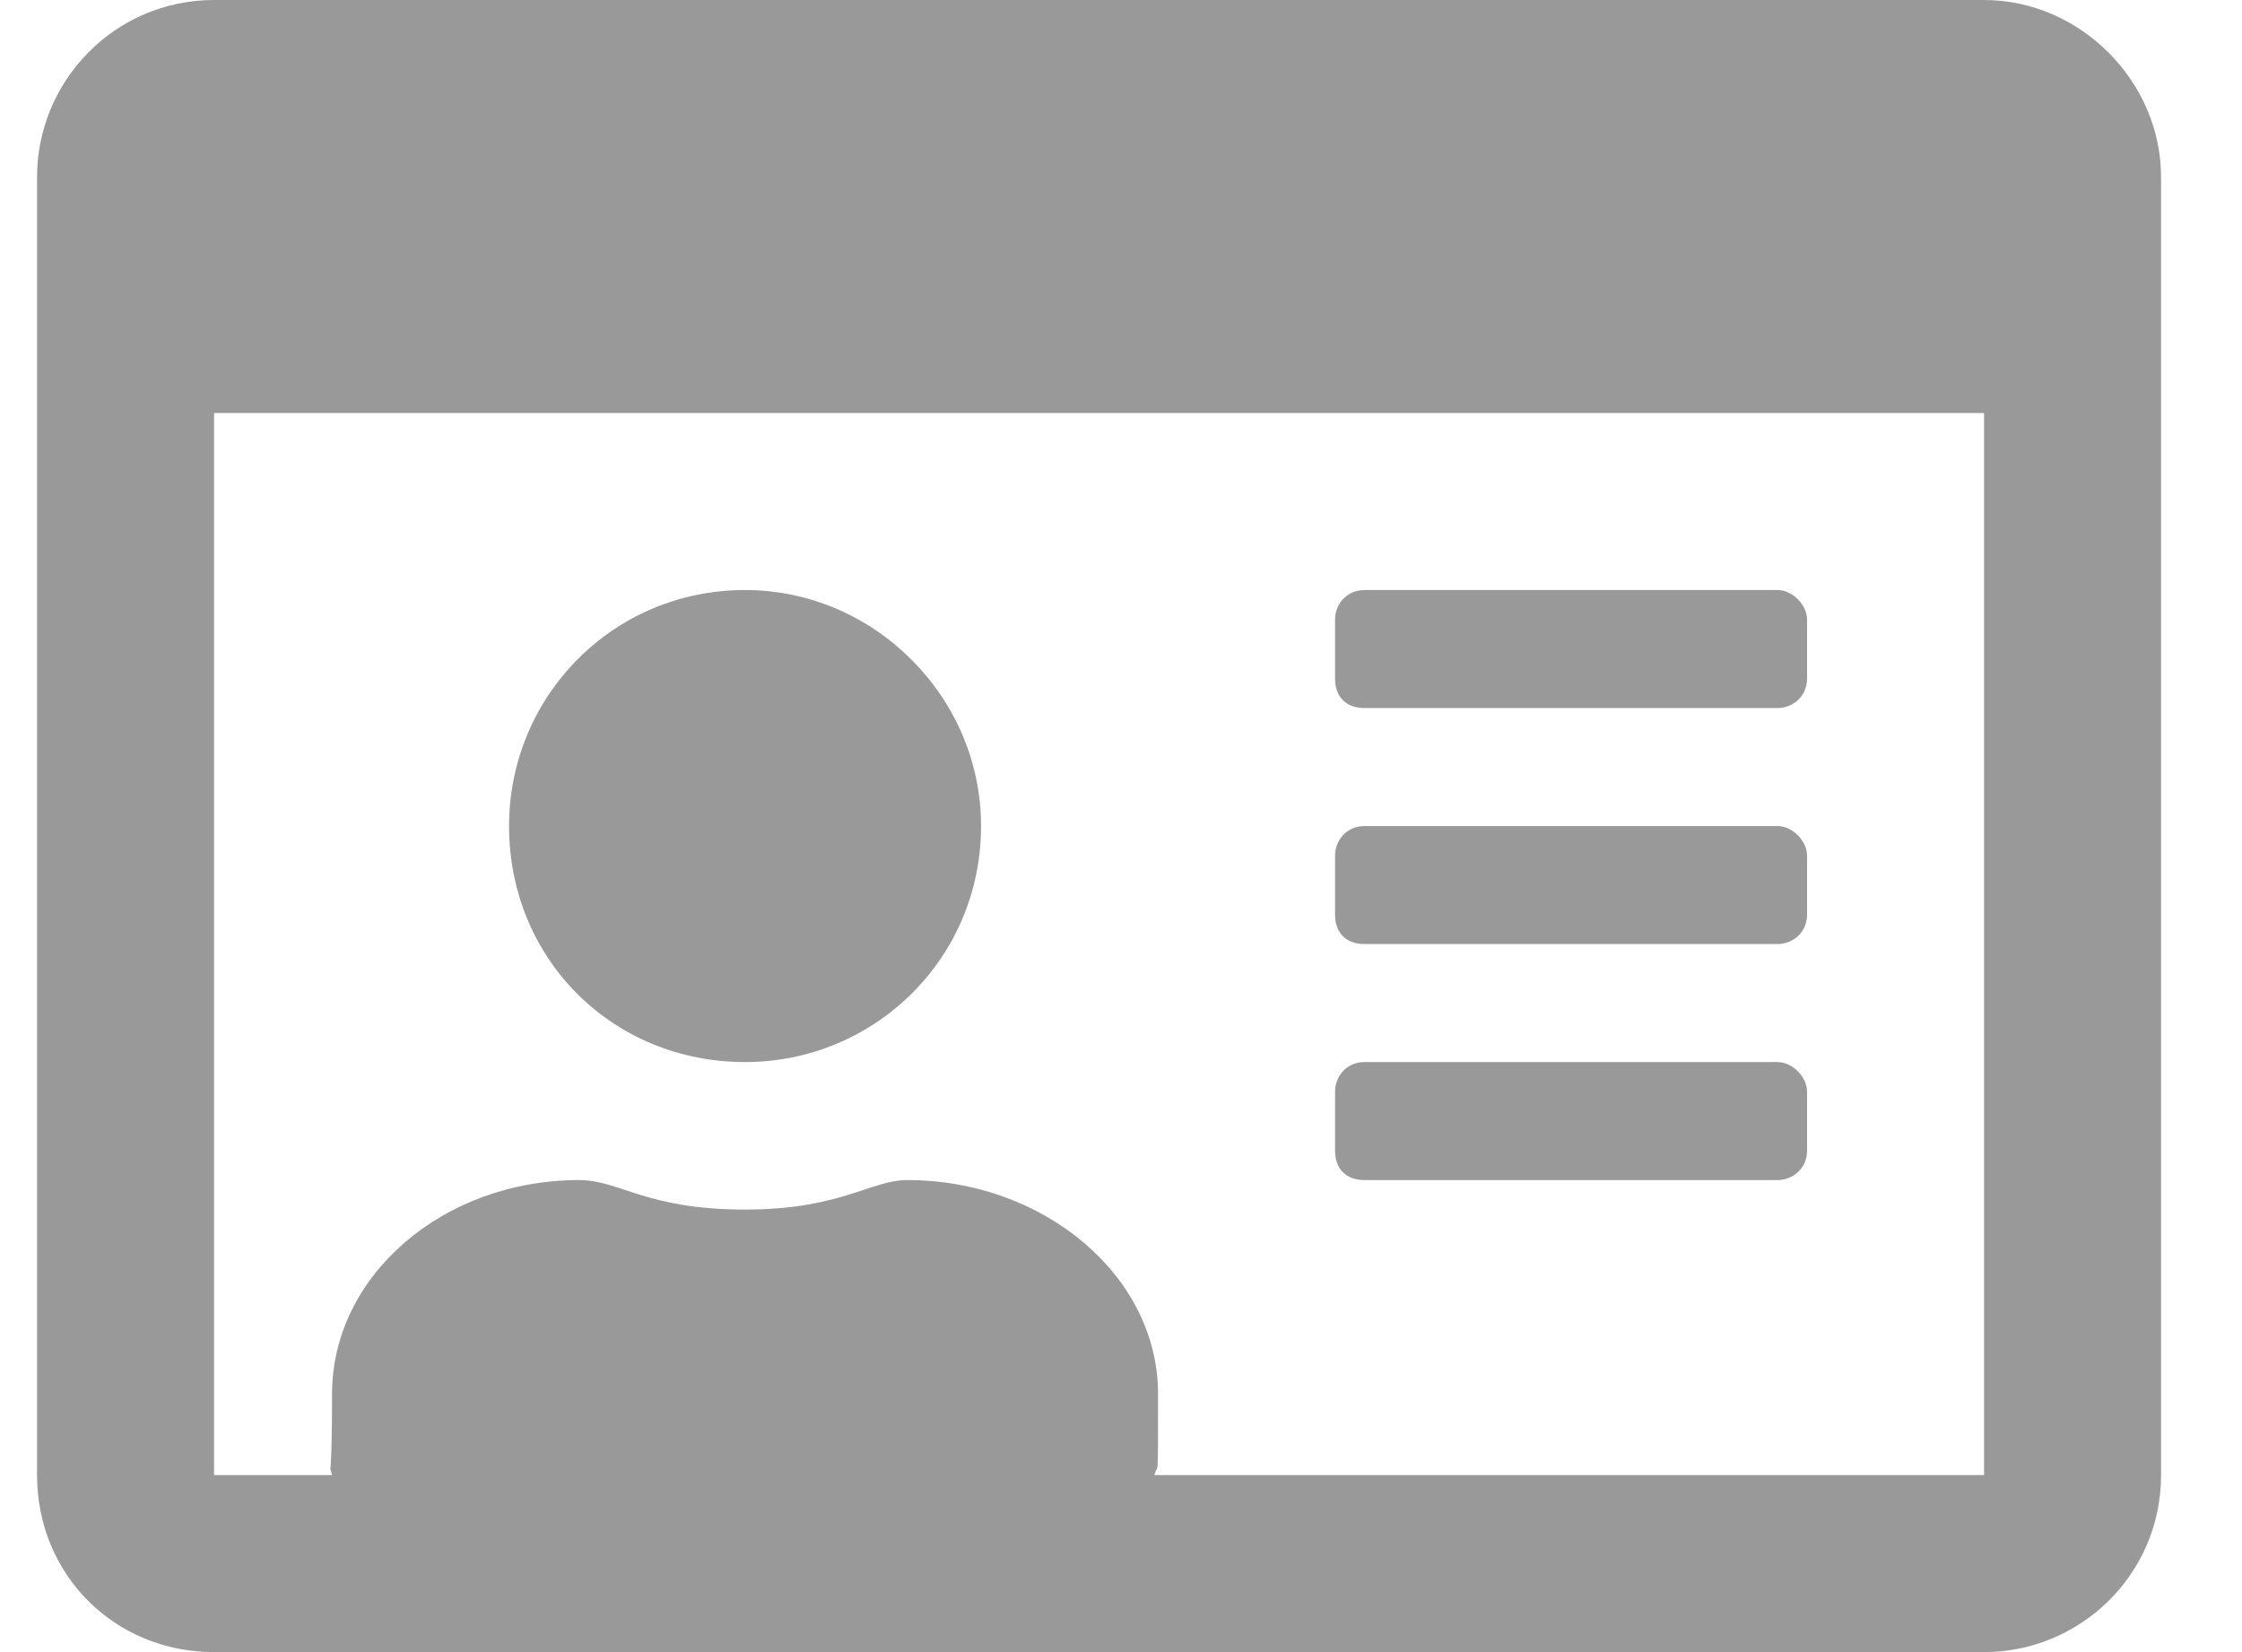<svg width="19" height="14" viewBox="0 0 19 14" fill="none" xmlns="http://www.w3.org/2000/svg">
<path d="M16.814 0H1.814C0.971 0 0.314 0.688 0.314 1.5V12.5C0.314 13.344 0.971 14 1.814 14H16.814C17.627 14 18.314 13.344 18.314 12.5V1.5C18.314 0.688 17.627 0 16.814 0ZM16.814 12.5H9.783C9.814 12.375 9.814 12.625 9.814 11.812C9.814 10.812 8.846 10 7.689 10C7.377 10 7.127 10.25 6.314 10.25C5.471 10.25 5.252 10 4.908 10C3.752 10 2.814 10.812 2.814 11.812C2.814 12.625 2.783 12.375 2.814 12.5H1.814V3.5H16.814V12.5ZM11.564 10H15.064C15.189 10 15.314 9.906 15.314 9.75V9.25C15.314 9.125 15.189 9 15.064 9H11.564C11.408 9 11.314 9.125 11.314 9.25V9.75C11.314 9.906 11.408 10 11.564 10ZM11.564 8H15.064C15.189 8 15.314 7.906 15.314 7.75V7.25C15.314 7.125 15.189 7 15.064 7H11.564C11.408 7 11.314 7.125 11.314 7.25V7.75C11.314 7.906 11.408 8 11.564 8ZM11.564 6H15.064C15.189 6 15.314 5.906 15.314 5.75V5.25C15.314 5.125 15.189 5 15.064 5H11.564C11.408 5 11.314 5.125 11.314 5.25V5.75C11.314 5.906 11.408 6 11.564 6ZM6.314 9C7.408 9 8.314 8.125 8.314 7C8.314 5.906 7.408 5 6.314 5C5.189 5 4.314 5.906 4.314 7C4.314 8.125 5.189 9 6.314 9Z" fill="#999999"/>
</svg>
